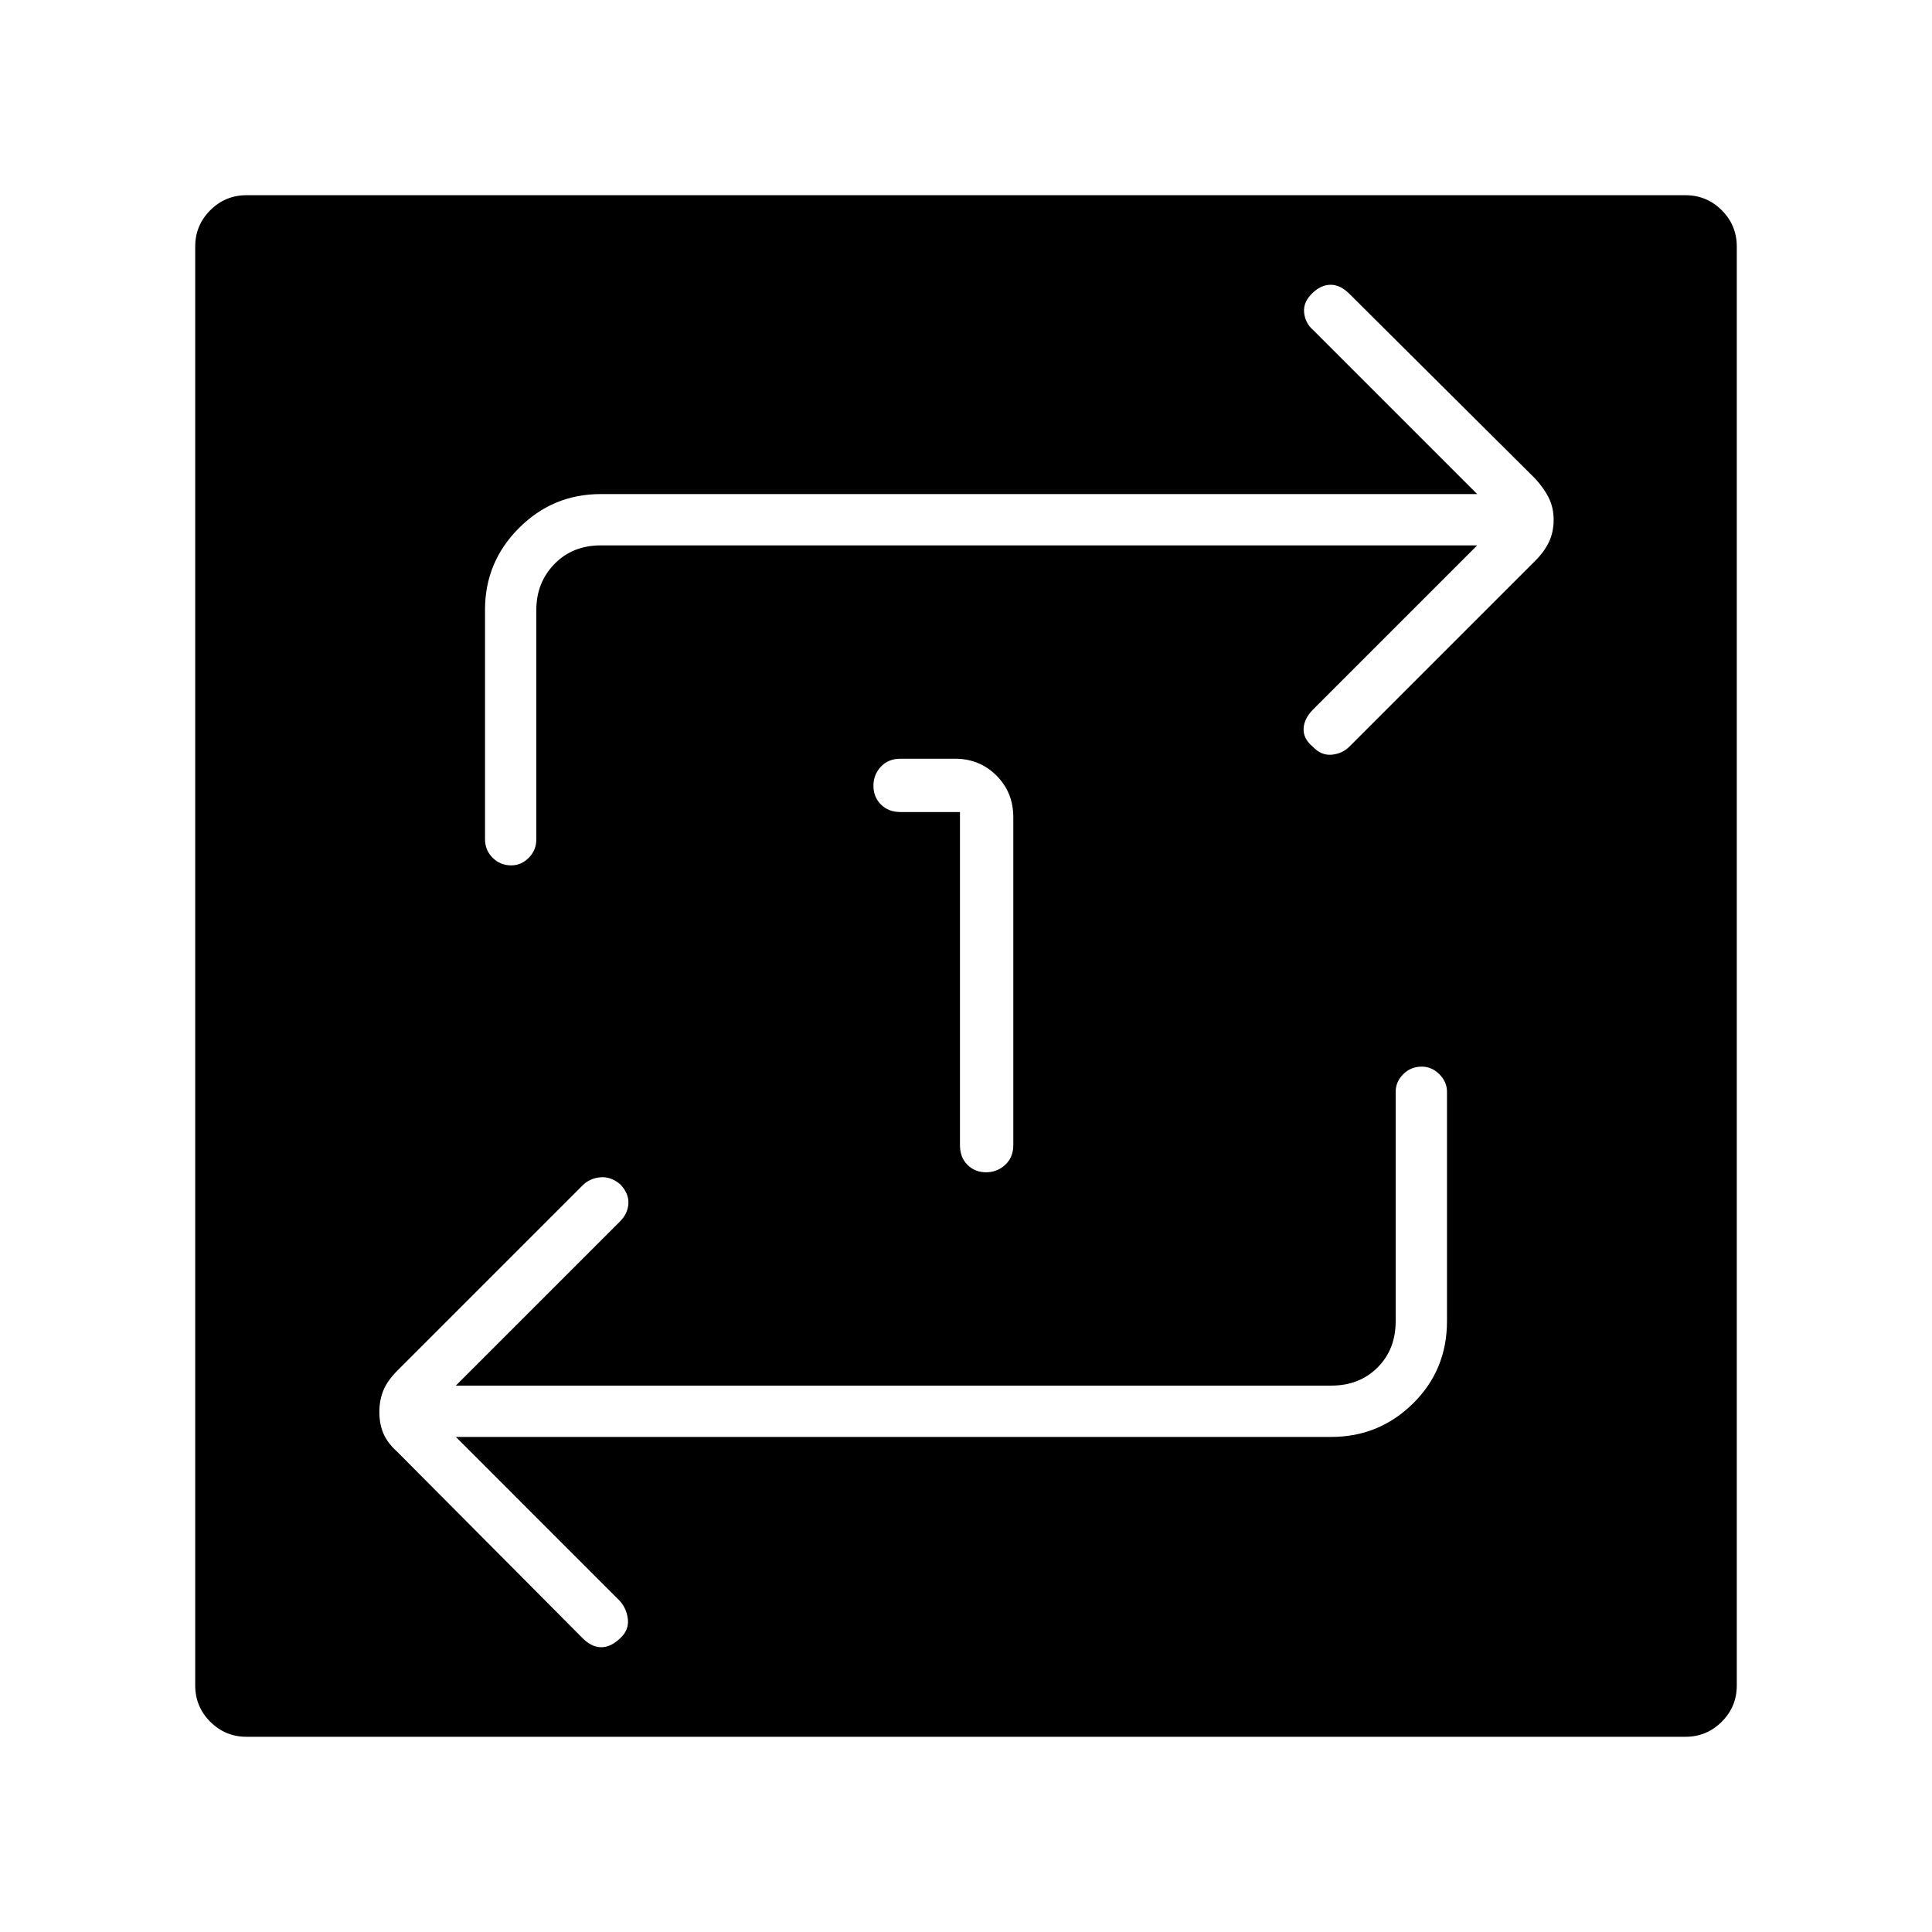 <svg xmlns="http://www.w3.org/2000/svg" height="24" viewBox="0 -960 960 960" width="24"><path d="M122.5-97q-10.55 0-18.03-7.47Q97-111.95 97-122.5v-715q0-10.55 7.47-18.03 7.48-7.47 18.03-7.47h715q10.55 0 18.03 7.47 7.47 7.48 7.47 18.03v715q0 10.55-7.47 18.03Q848.05-97 837.5-97h-715Zm104-149h435q23.75 0 40.63-16.63Q719-279.25 719-303.5v-114q0-4.95-3.79-8.73-3.78-3.77-8.75-3.77-5.46 0-9.21 3.77-3.75 3.78-3.75 8.73v114q0 14-9 23t-23 9h-435L308-353q4-4 4.25-9t-4.03-9.5q-4.72-4-9.97-3.5-5.25.5-8.75 4l-92 92q-5 5-7 9.88-2 4.89-2 10.75 0 5.87 2 10.62 2 4.75 7 9.25l92 92.5q4.5 4.5 9.25 4.5t9.47-4.5q4.28-4 3.78-9.25-.5-5.25-4-9.25L226.5-246ZM734-689l-81.5 81.5q-4.5 4.5-4.75 9.5t4.53 9q4.22 4.5 9.47 4 5.25-.5 8.75-4l92.5-92.5q4.5-4.5 6.75-9.38 2.25-4.89 2.25-10.75 0-5.87-2.25-10.62Q767.5-717 763-722l-92.5-92q-4.5-4.5-9.25-4.5t-8.97 4q-4.78 4.5-4.28 9.75t4.5 8.75l81.5 81.5H298.5q-23.75 0-40.62 16.87Q241-680.75 241-657v114q0 5.45 3.79 9.22 3.78 3.78 9.25 3.78 4.96 0 8.71-3.78 3.75-3.77 3.75-9.22v-114q0-13.5 9-22.75t23-9.25H734ZM477-556.5V-391q0 6.07 3.7 9.78 3.71 3.72 9.25 3.72 5.55 0 9.55-3.72 4-3.71 4-9.78v-163q0-12.25-8.37-20.63-8.38-8.37-20.63-8.37h-27q-6.07 0-9.78 3.95-3.72 3.96-3.72 9.5 0 5.55 3.72 9.3 3.71 3.75 9.78 3.75H477Z"/></svg>
